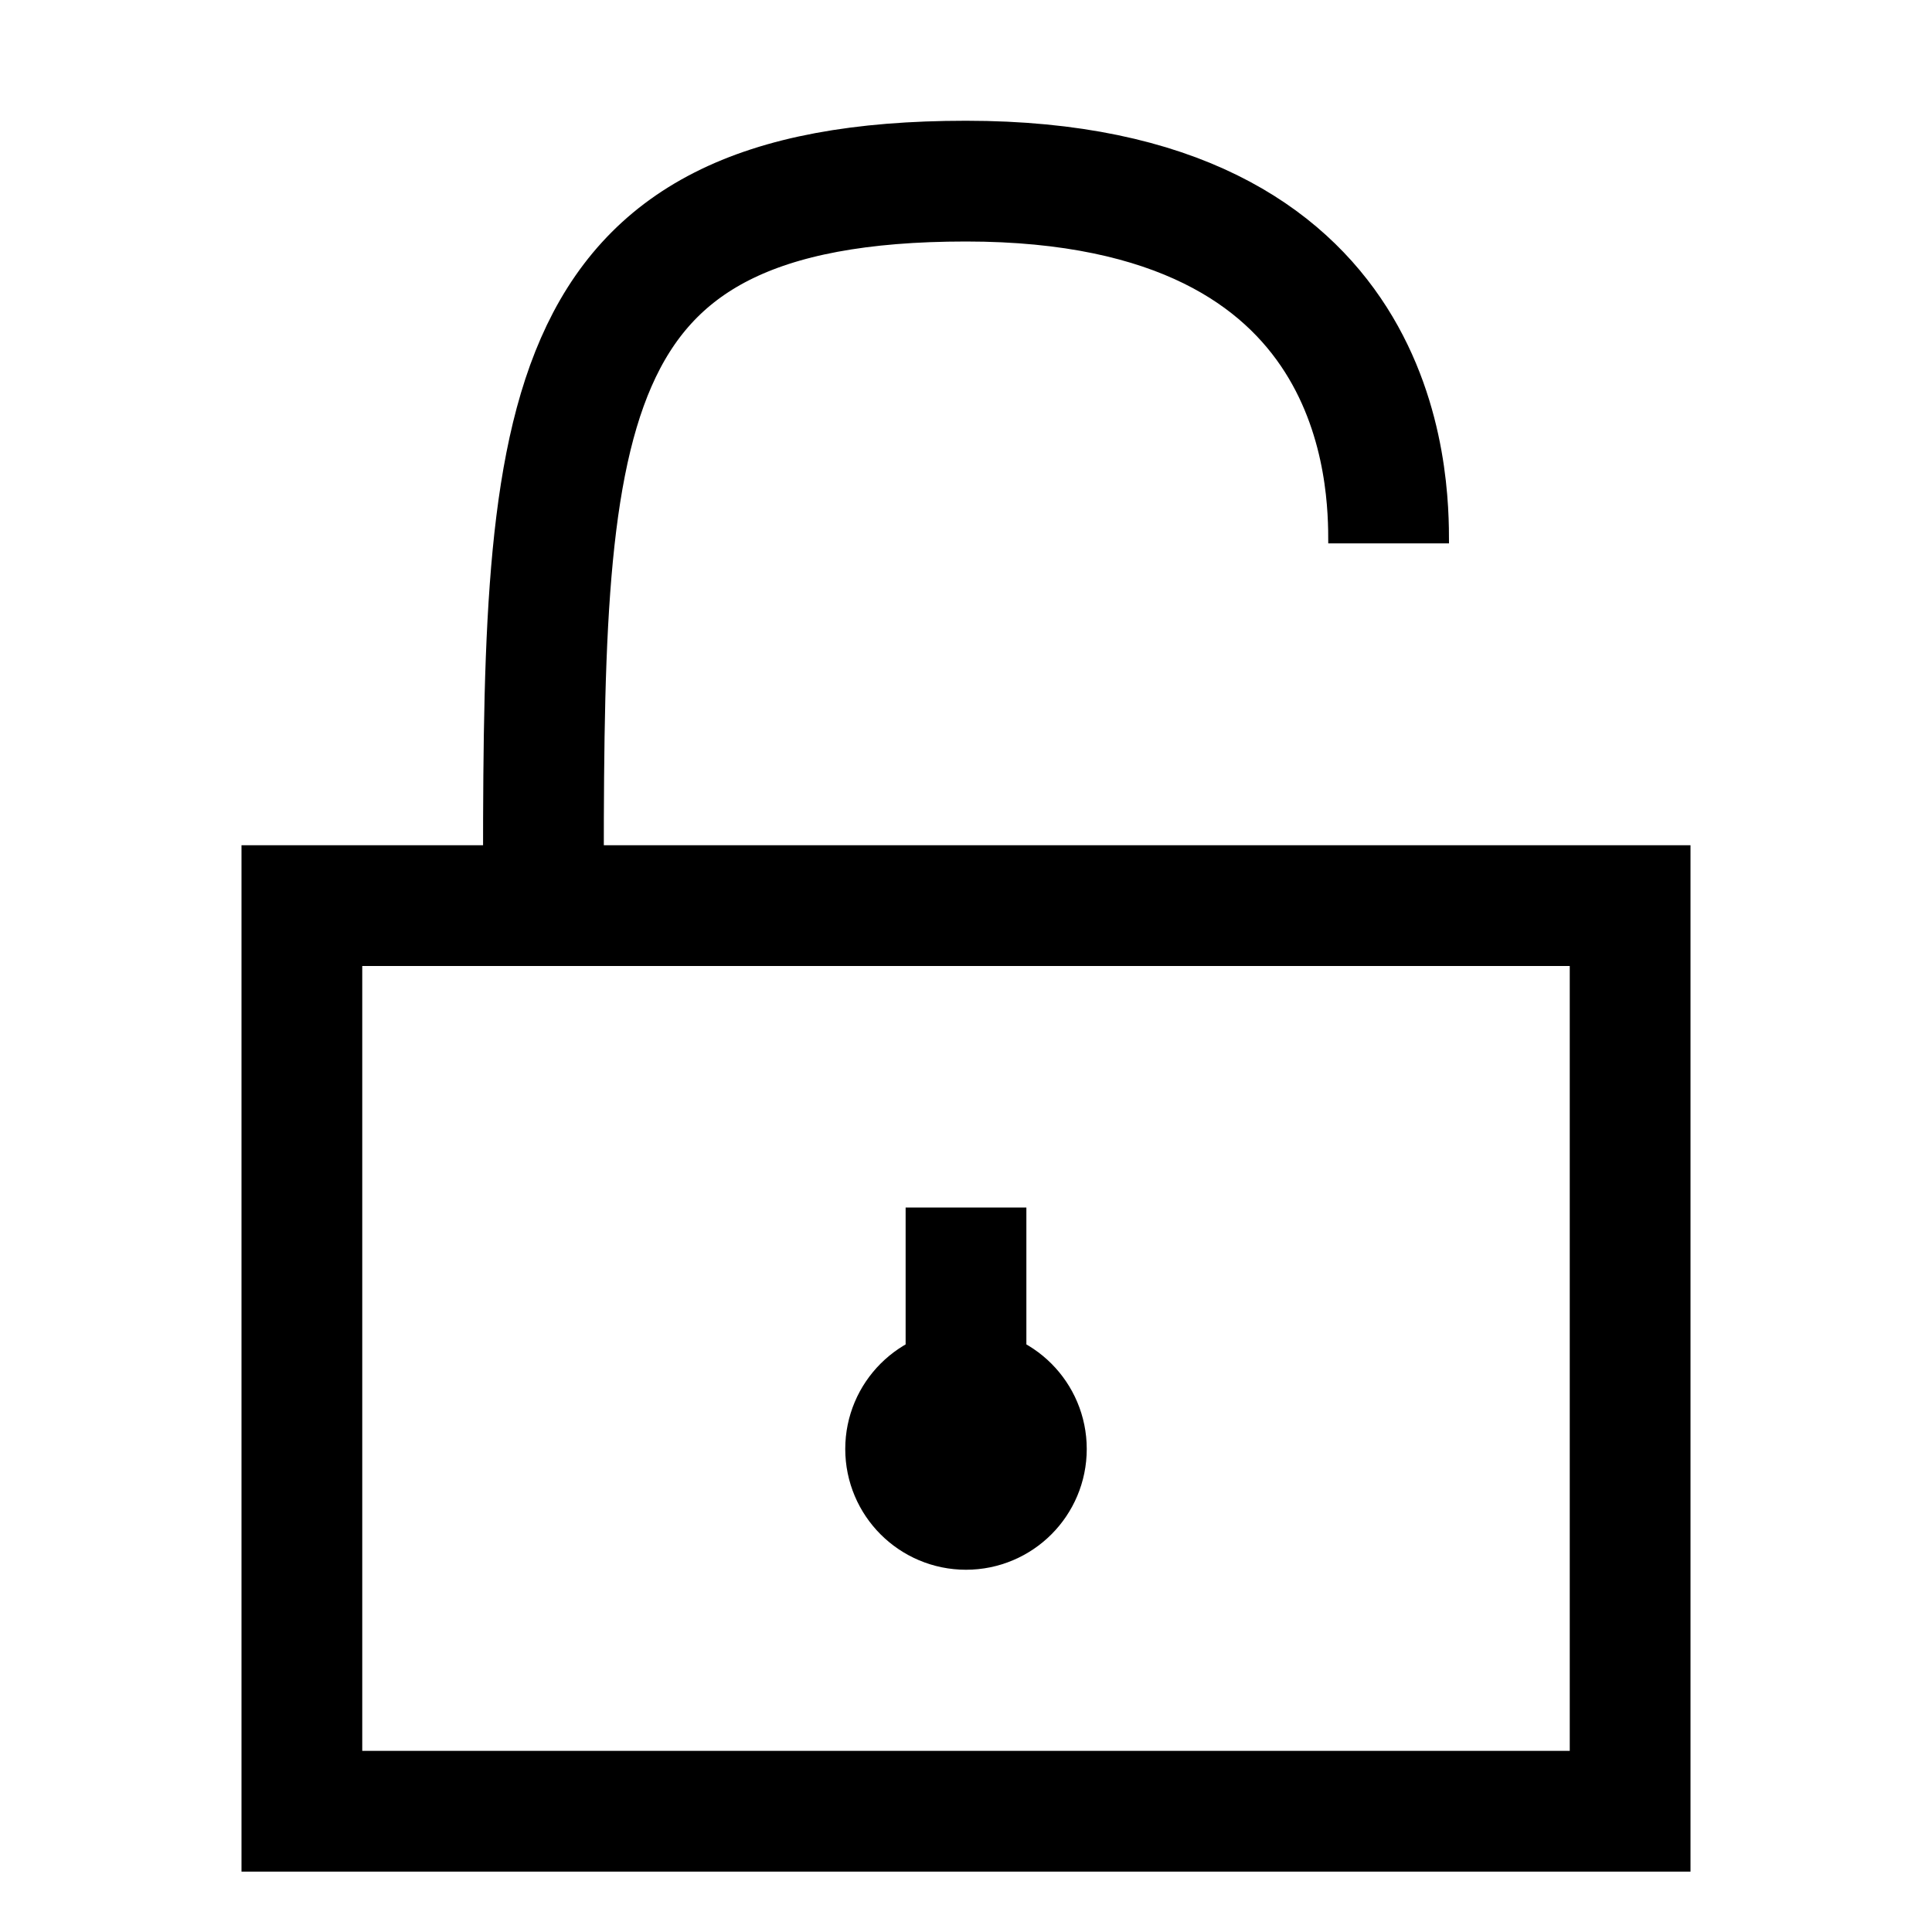 <svg xmlns="http://www.w3.org/2000/svg" viewBox="0 0 32 32" width="32" height="32" stroke-width="2" stroke="currentColor" fill="none">
	<path d="
M9 15
	C9 7
		9 3
			16 3
		23 3
	23 8
23 9

M5 15 L27 15 27 30 5 30 Z
M16 20 L16 23
"/>
	<circle cx="16" cy="24" r="1"/>
</svg>